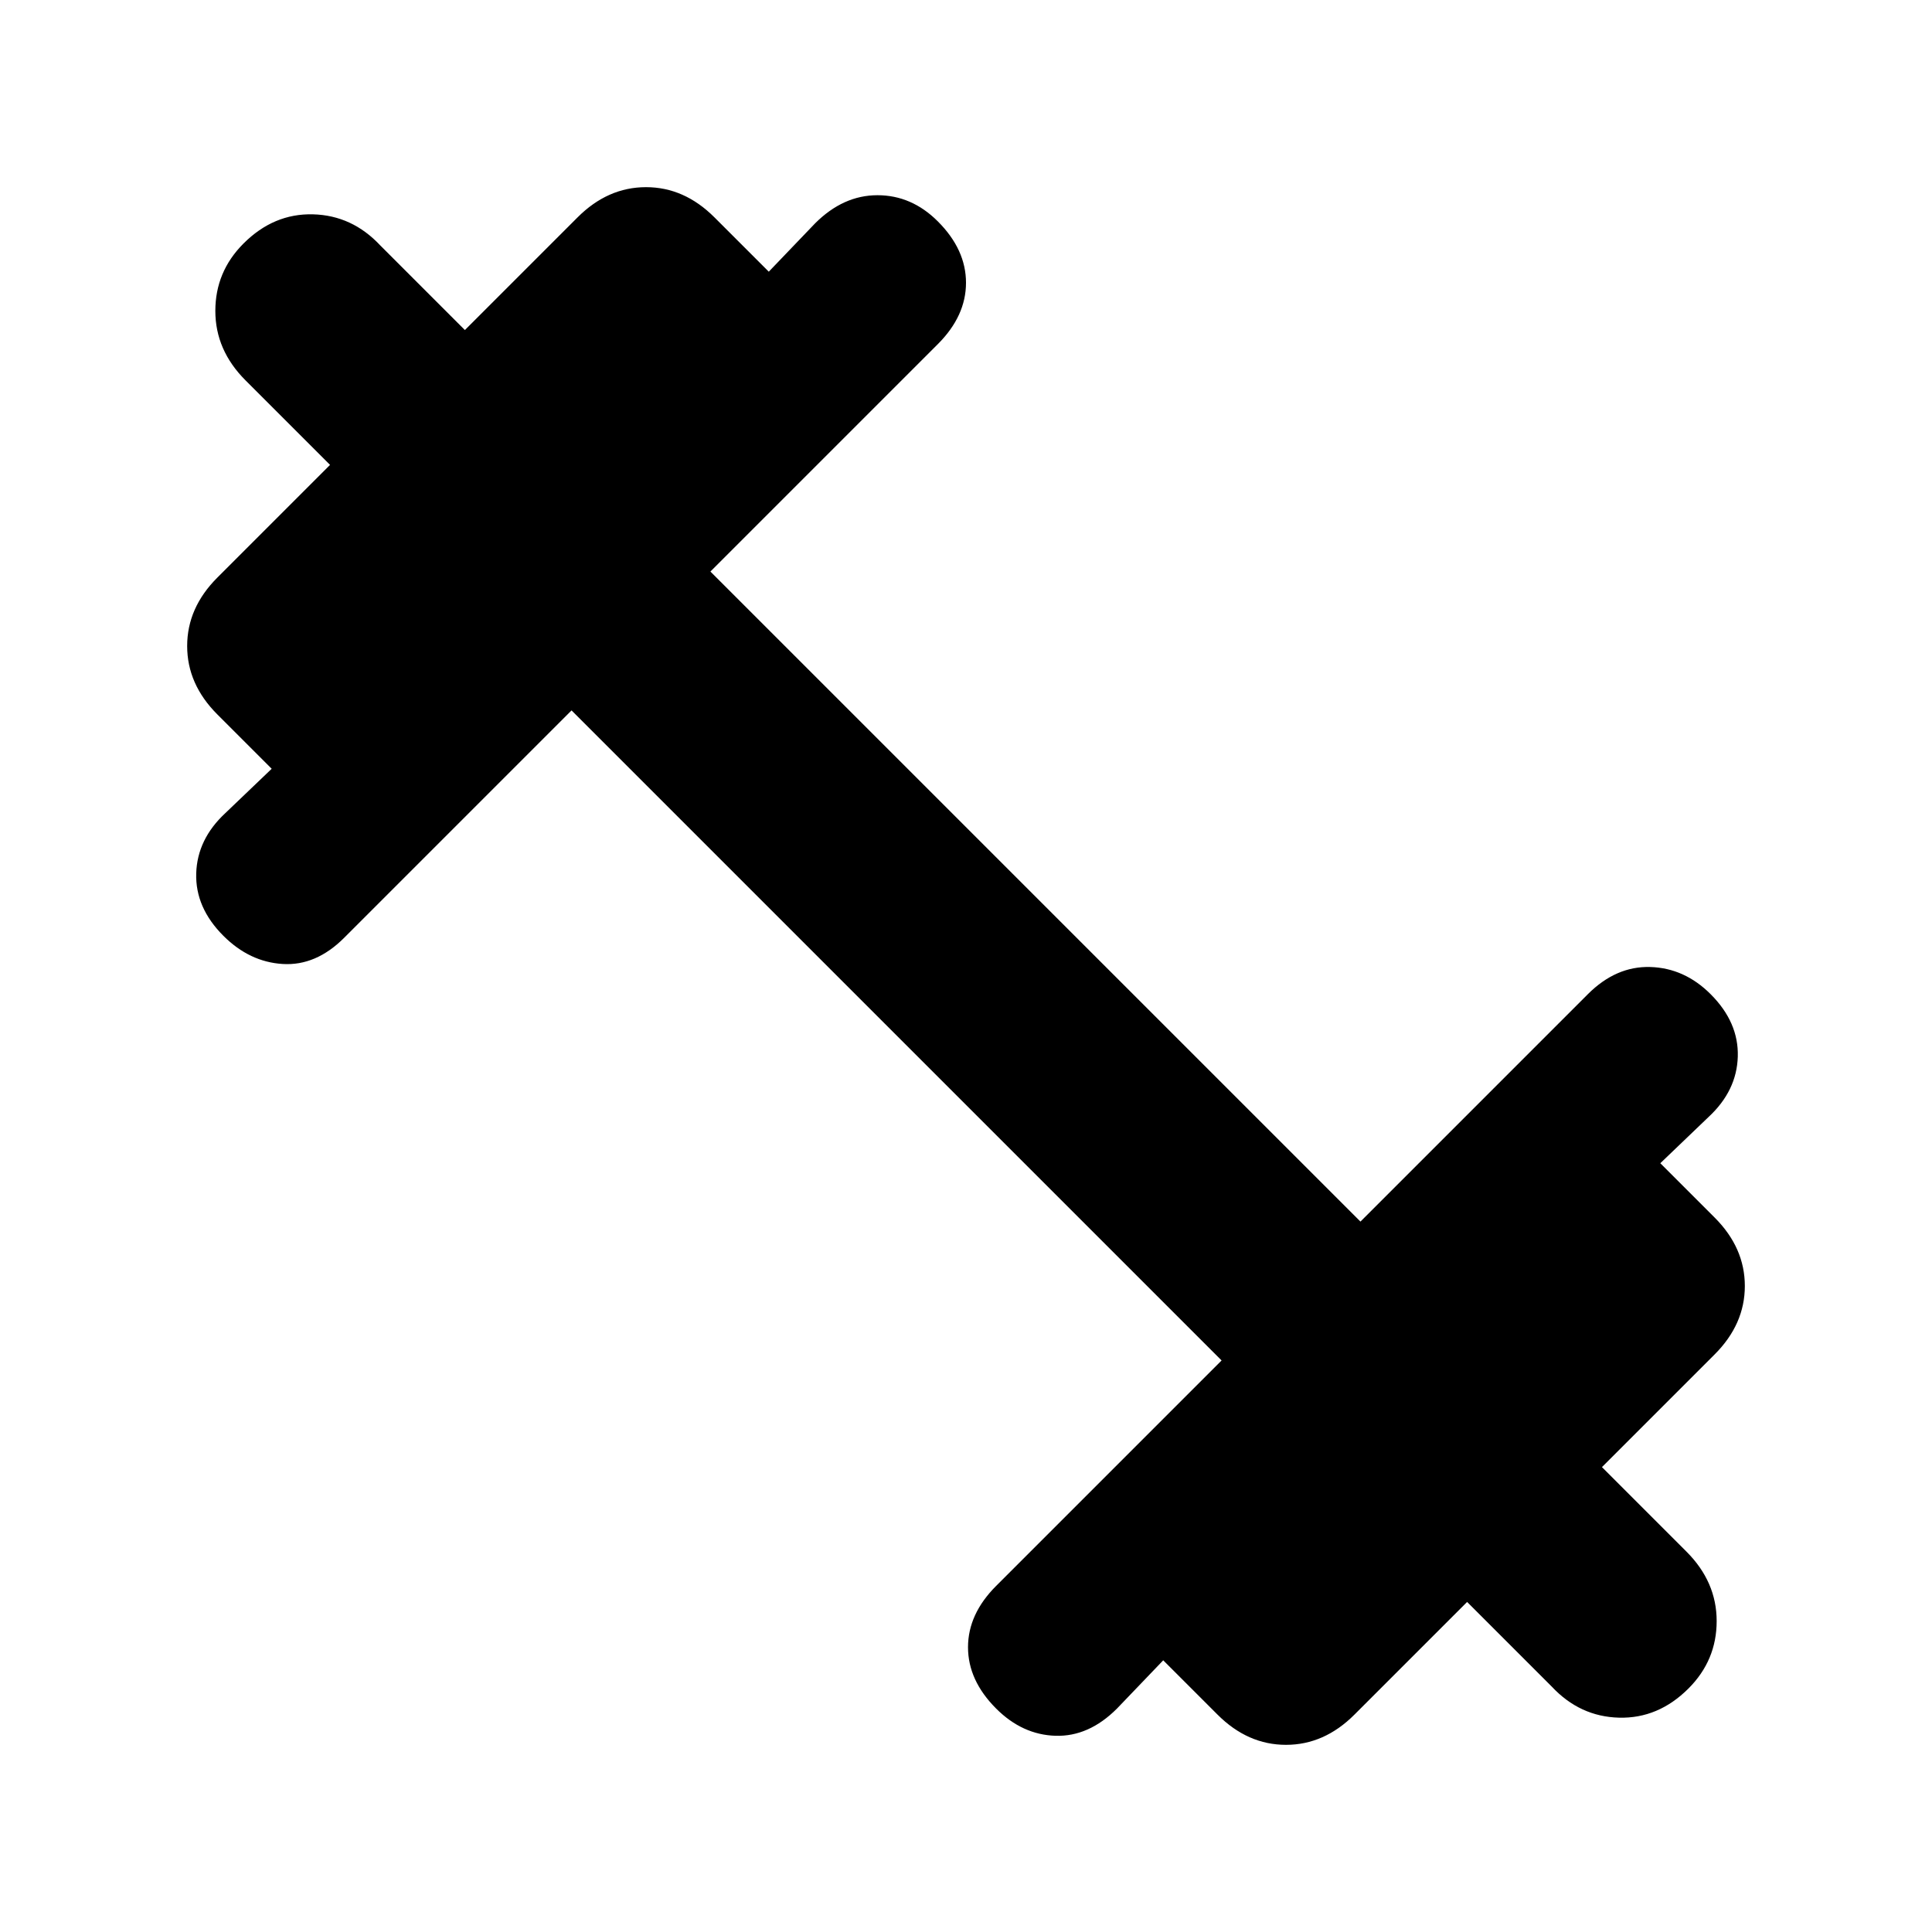 <svg xmlns="http://www.w3.org/2000/svg" height="20" viewBox="0 -960 960 960" width="20"><path d="M284-607 171-494q-14 14-30.5 13T111-495q-14-14-13.5-31t14.5-30l23-22-27-27q-15-15-15-34t15-34l56-56-42-42q-15-15-15-34.5t14-33.5q15-15 34.5-14.5T189-838l42 42 56-56q15-15 34-15t34 15l27 27 23-24q14-14 31-14t30 13q14 14 14 30.5T466-789L353-676l323 323 113-113q14-14 31-13.5t30 13.5q14 14 13.5 31T849-405l-24 23 27 27q15 15 15 34t-15 34l-56 56 42 42q15 15 15 34.5T839-121q-15 15-34.5 14.5T771-122l-42-42-56 56q-15 15-34 15t-34-15l-27-27-23 24q-14 14-30.5 13.5T495-111q-14-14-14-30.5t14-30.5l112-112-323-323Z"/></svg>